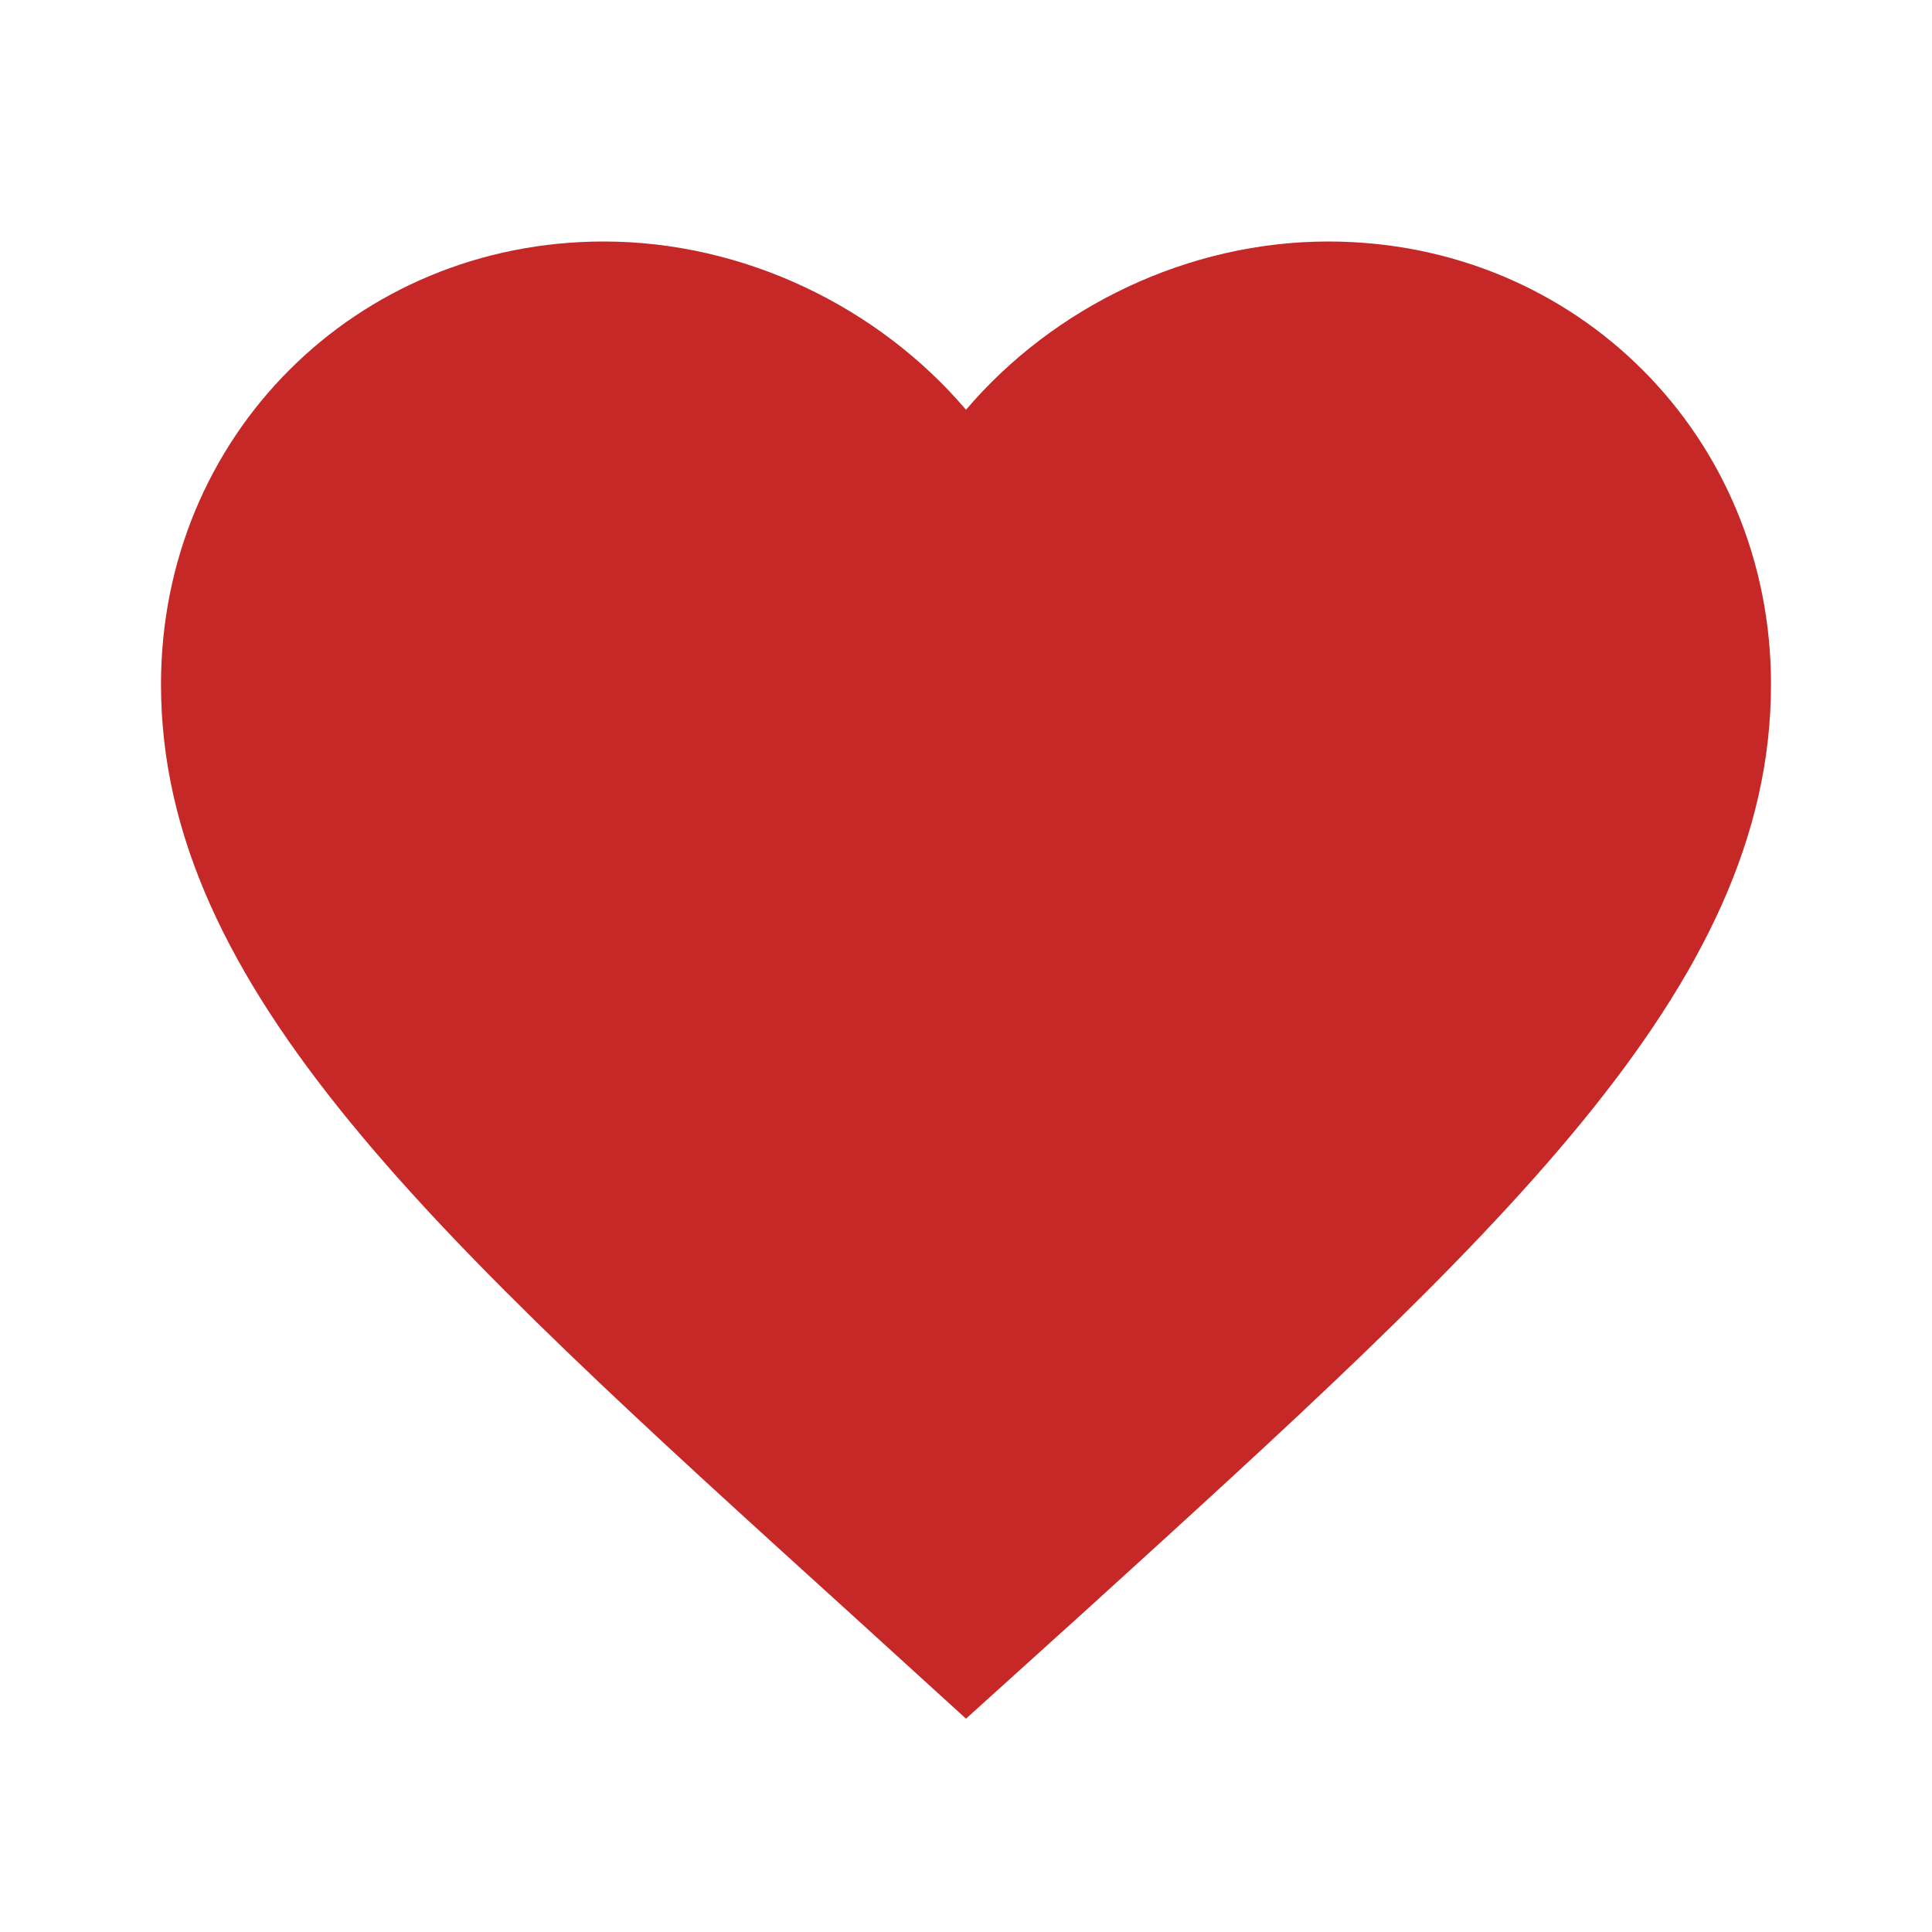 <svg xmlns="http://www.w3.org/2000/svg" height="24px" viewBox="0 0 24 24" width="24px"
    fill="#c62828">
    <path d="M0 0h24v24H0z" fill="none" />
    <path
        d="M12 21.35l-1.45-1.32C5.4 15.36 2 12.28 2 8.5 2 5.42 4.42 3 7.5 3c1.74 0 3.41.81 4.5 2.09C13.09 3.81 14.76 3 16.5 3 19.58 3 22 5.42 22 8.5c0 3.78-3.4 6.86-8.55 11.54L12 21.35z" />
</svg>